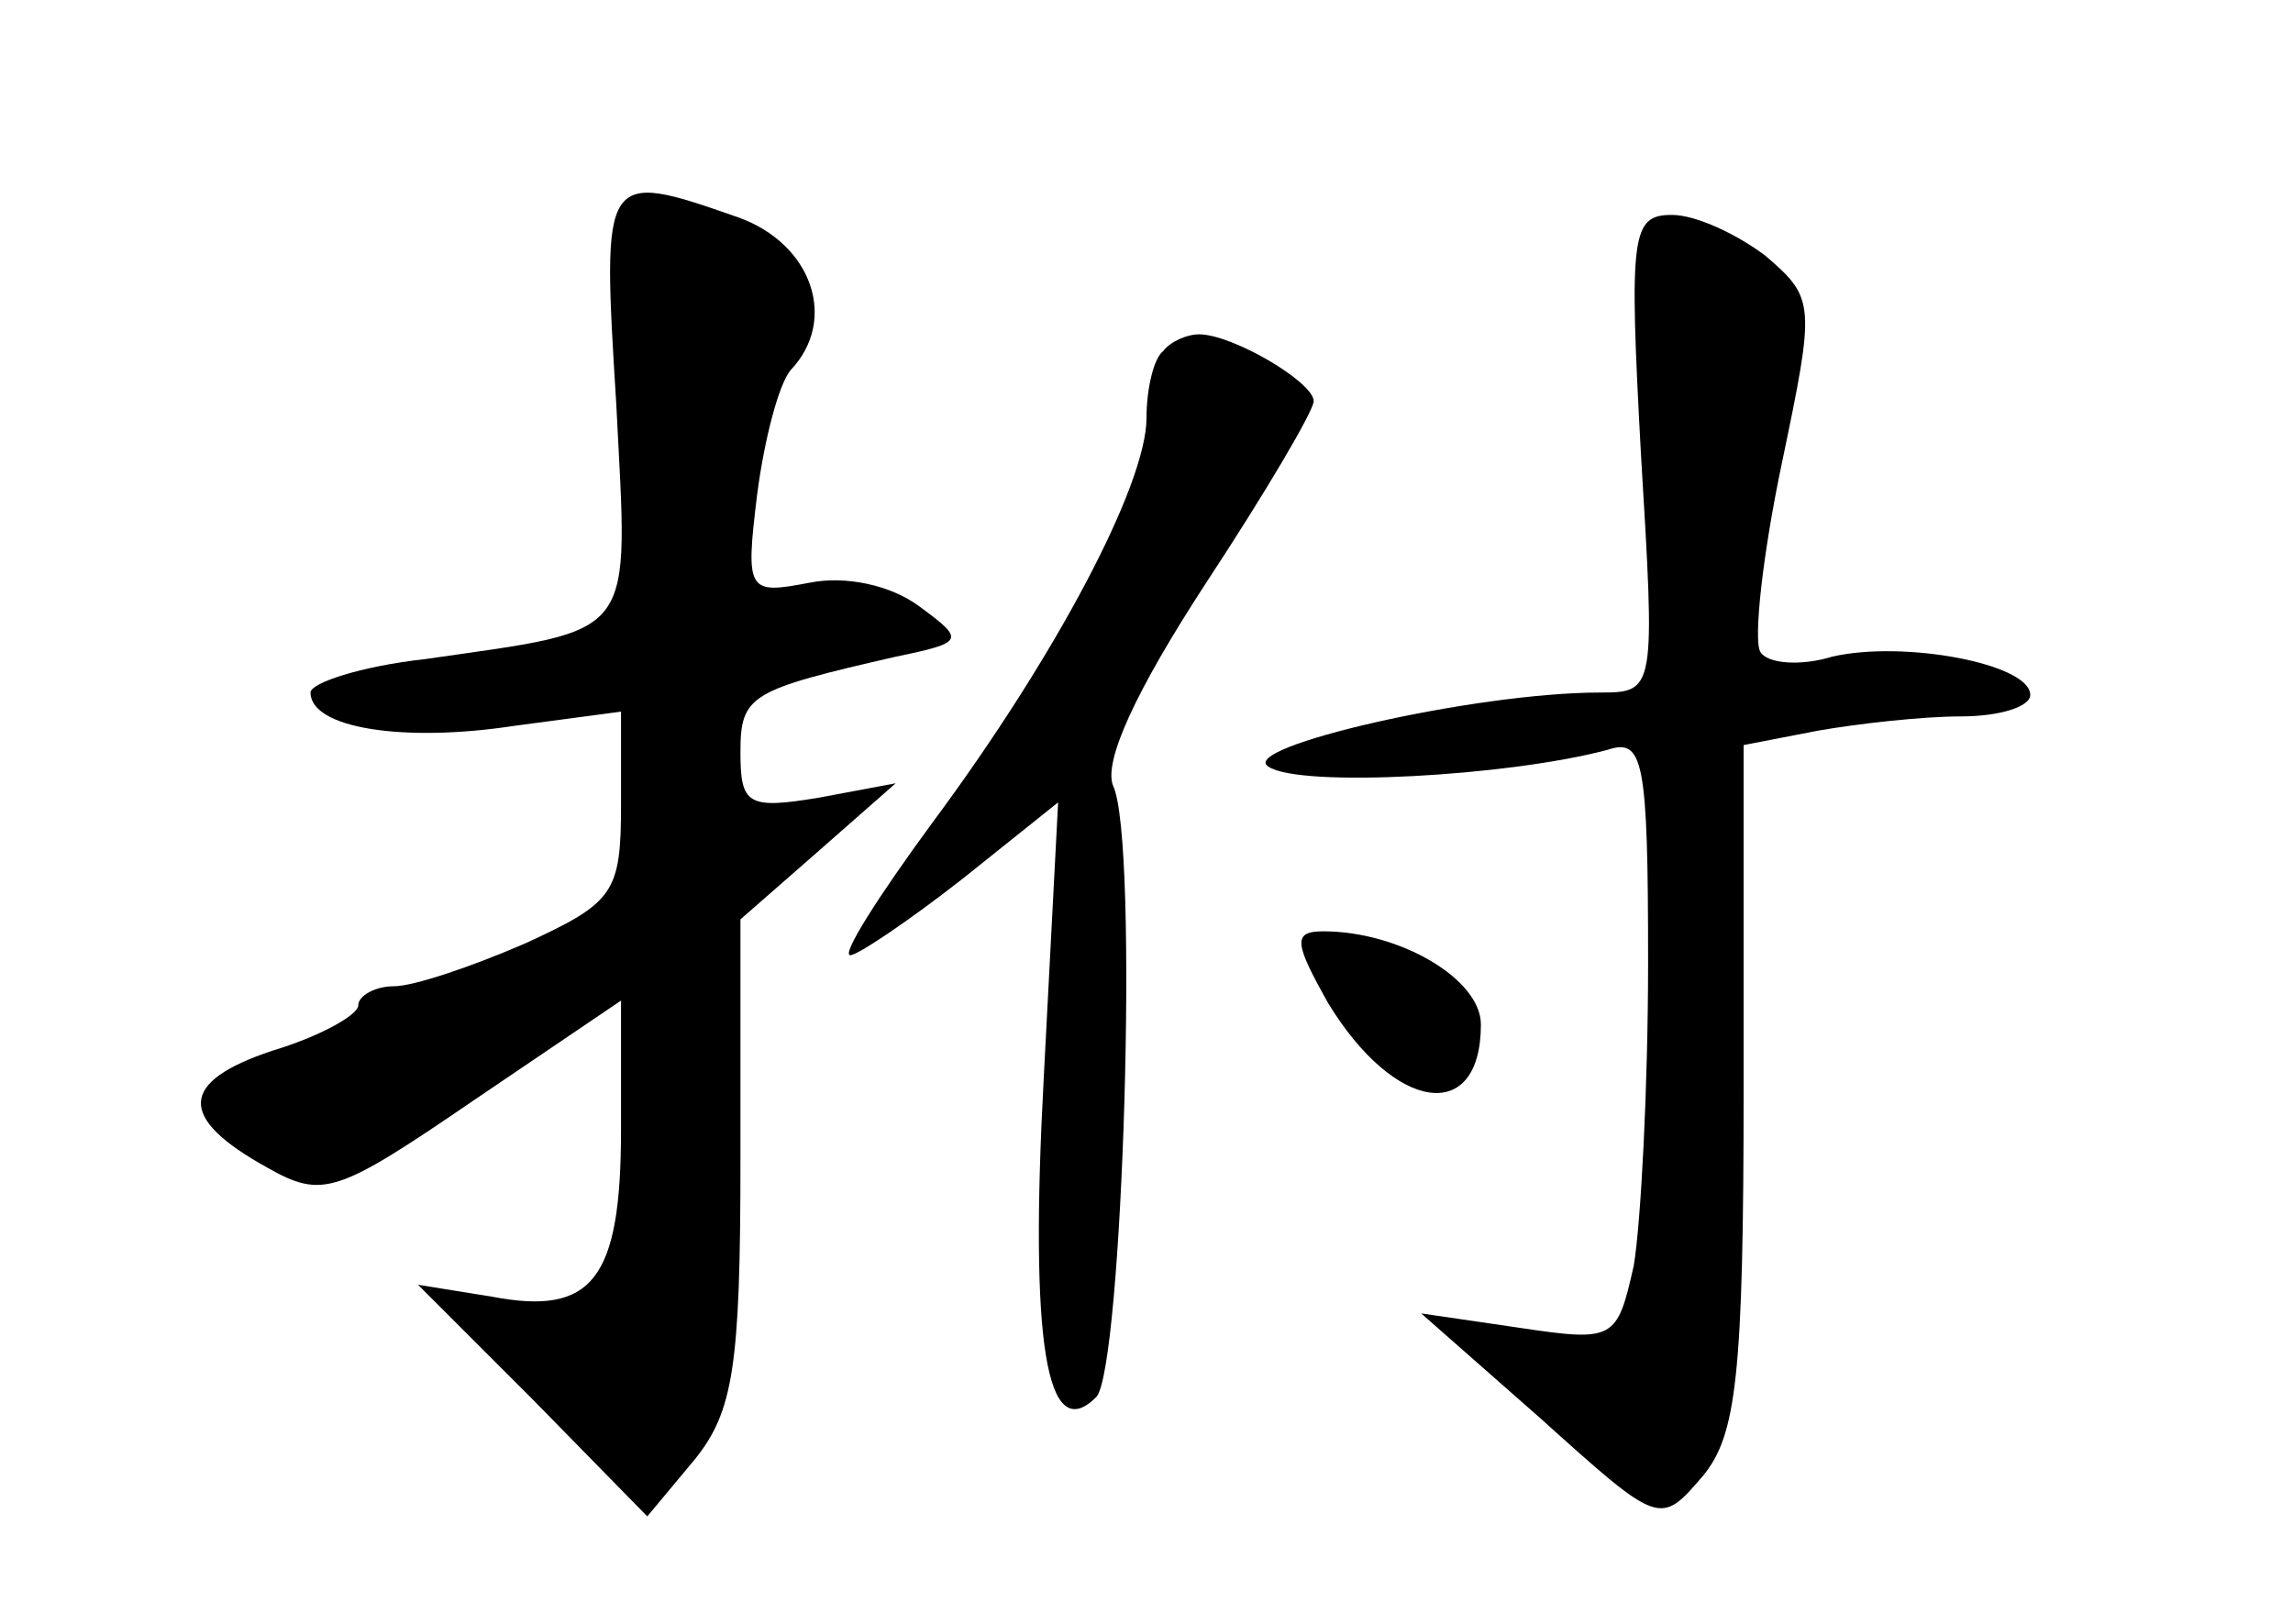 <?xml version="1.0" standalone="no"?>
<!DOCTYPE svg PUBLIC "-//W3C//DTD SVG 20010904//EN"
 "http://www.w3.org/TR/2001/REC-SVG-20010904/DTD/svg10.dtd">
<svg version="1.0" xmlns="http://www.w3.org/2000/svg"
 width="96pt" height="68pt" viewBox="0 0 96 68"
 preserveAspectRatio="xMidYMid meet">
<g transform="translate(0,68) scale(0.1,-0.1)"
fill="#000000" stroke="none">
<path d="M258 511 c5 -100 10 -94 -80 -107 -27 -3 -48 -10 -48 -14 0 -15 39
-21 85 -14 l45 6 0 -39 c0 -37 -3 -41 -40 -58 -23 -10 -47 -18 -55 -18 -8 0
-15 -4 -15 -8 0 -4 -16 -13 -36 -19 -39 -13 -40 -28 -2 -49 23 -13 29 -11 86
28 l62 42 0 -54 c0 -63 -12 -78 -54 -70 l-31 5 48 -48 48 -49 20 24 c16 20 19
39 19 125 l0 101 32 28 33 29 -32 -6 c-30 -5 -33 -3 -33 19 0 24 4 26 65 40
29 6 29 7 10 21 -12 9 -31 13 -46 10 -26 -5 -27 -4 -22 37 3 23 9 46 14 52 20
21 9 53 -22 64 -57 20 -57 19 -51 -78z"/>
<path d="M687 490 c6 -99 6 -100 -17 -100 -53 0 -152 -23 -139 -31 13 -9 101
-4 142 7 15 5 17 -4 17 -89 0 -52 -3 -109 -6 -127 -7 -31 -8 -32 -48 -26 l-41
6 50 -44 c50 -45 50 -45 68 -24 14 17 17 42 17 163 l0 143 31 6 c17 3 44 6 60
6 16 0 29 4 29 9 0 13 -53 23 -83 16 -13 -4 -27 -3 -30 2 -3 5 1 41 9 79 14
67 14 69 -7 87 -12 9 -29 17 -39 17 -17 0 -18 -8 -13 -100z"/>
<path d="M487 533 c-4 -3 -7 -16 -7 -28 0 -28 -38 -100 -90 -170 -22 -30 -38
-55 -34 -55 3 0 24 14 47 32 l40 32 -6 -115 c-6 -111 1 -155 22 -134 11 12 18
233 7 256 -4 10 9 39 39 85 25 38 45 72 45 76 0 8 -34 28 -48 28 -5 0 -12 -3
-15 -7z"/>
<path d="M556 260 c28 -46 64 -51 64 -9 0 19 -34 39 -66 39 -13 0 -12 -5 2
-30z"/>
</g>
</svg>
